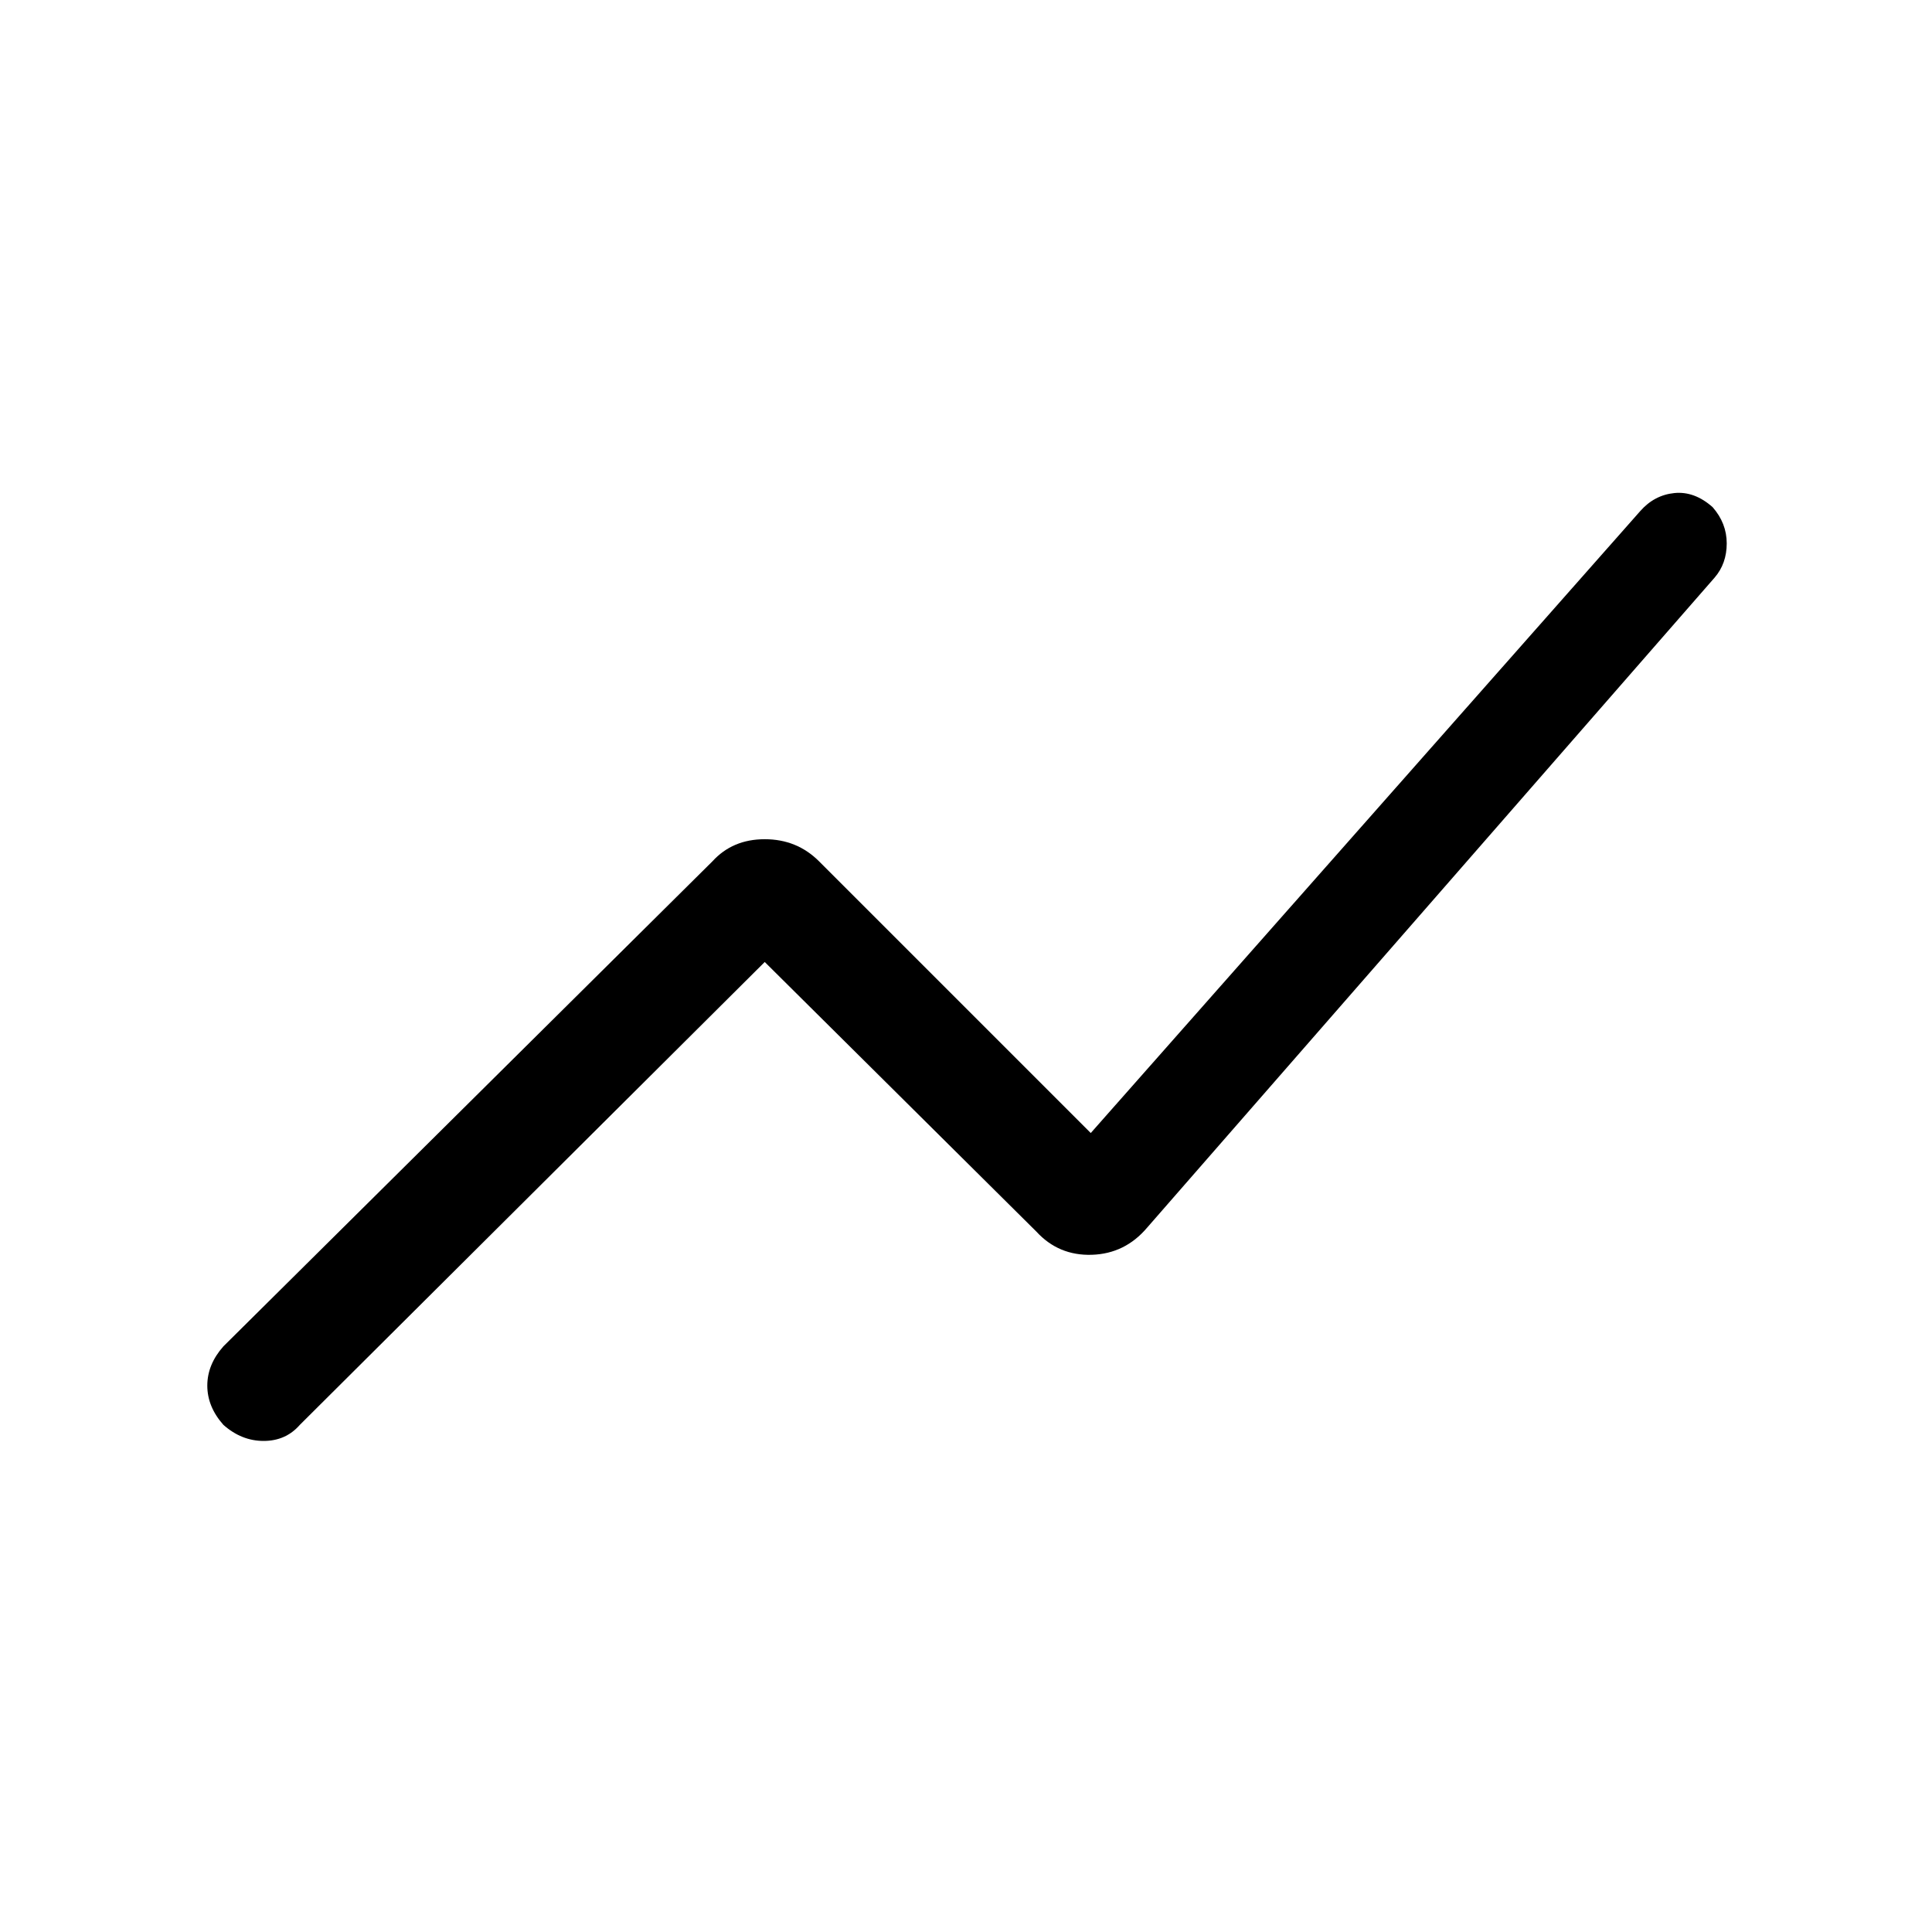 <svg xmlns="http://www.w3.org/2000/svg" height="40" width="40"><path d="M4.625 29.5q-.333-.375-.333-.812 0-.438.333-.813L14.75 17.833q.417-.458 1.083-.458.667 0 1.125.458l5.625 5.625 11.375-12.875q.292-.333.709-.375.416-.041.791.292.292.333.292.75t-.25.708L23.75 25.417q-.458.541-1.146.562-.687.021-1.146-.479l-5.625-5.583L6.208 29.5q-.291.333-.75.333-.458 0-.833-.333Z"/></svg>